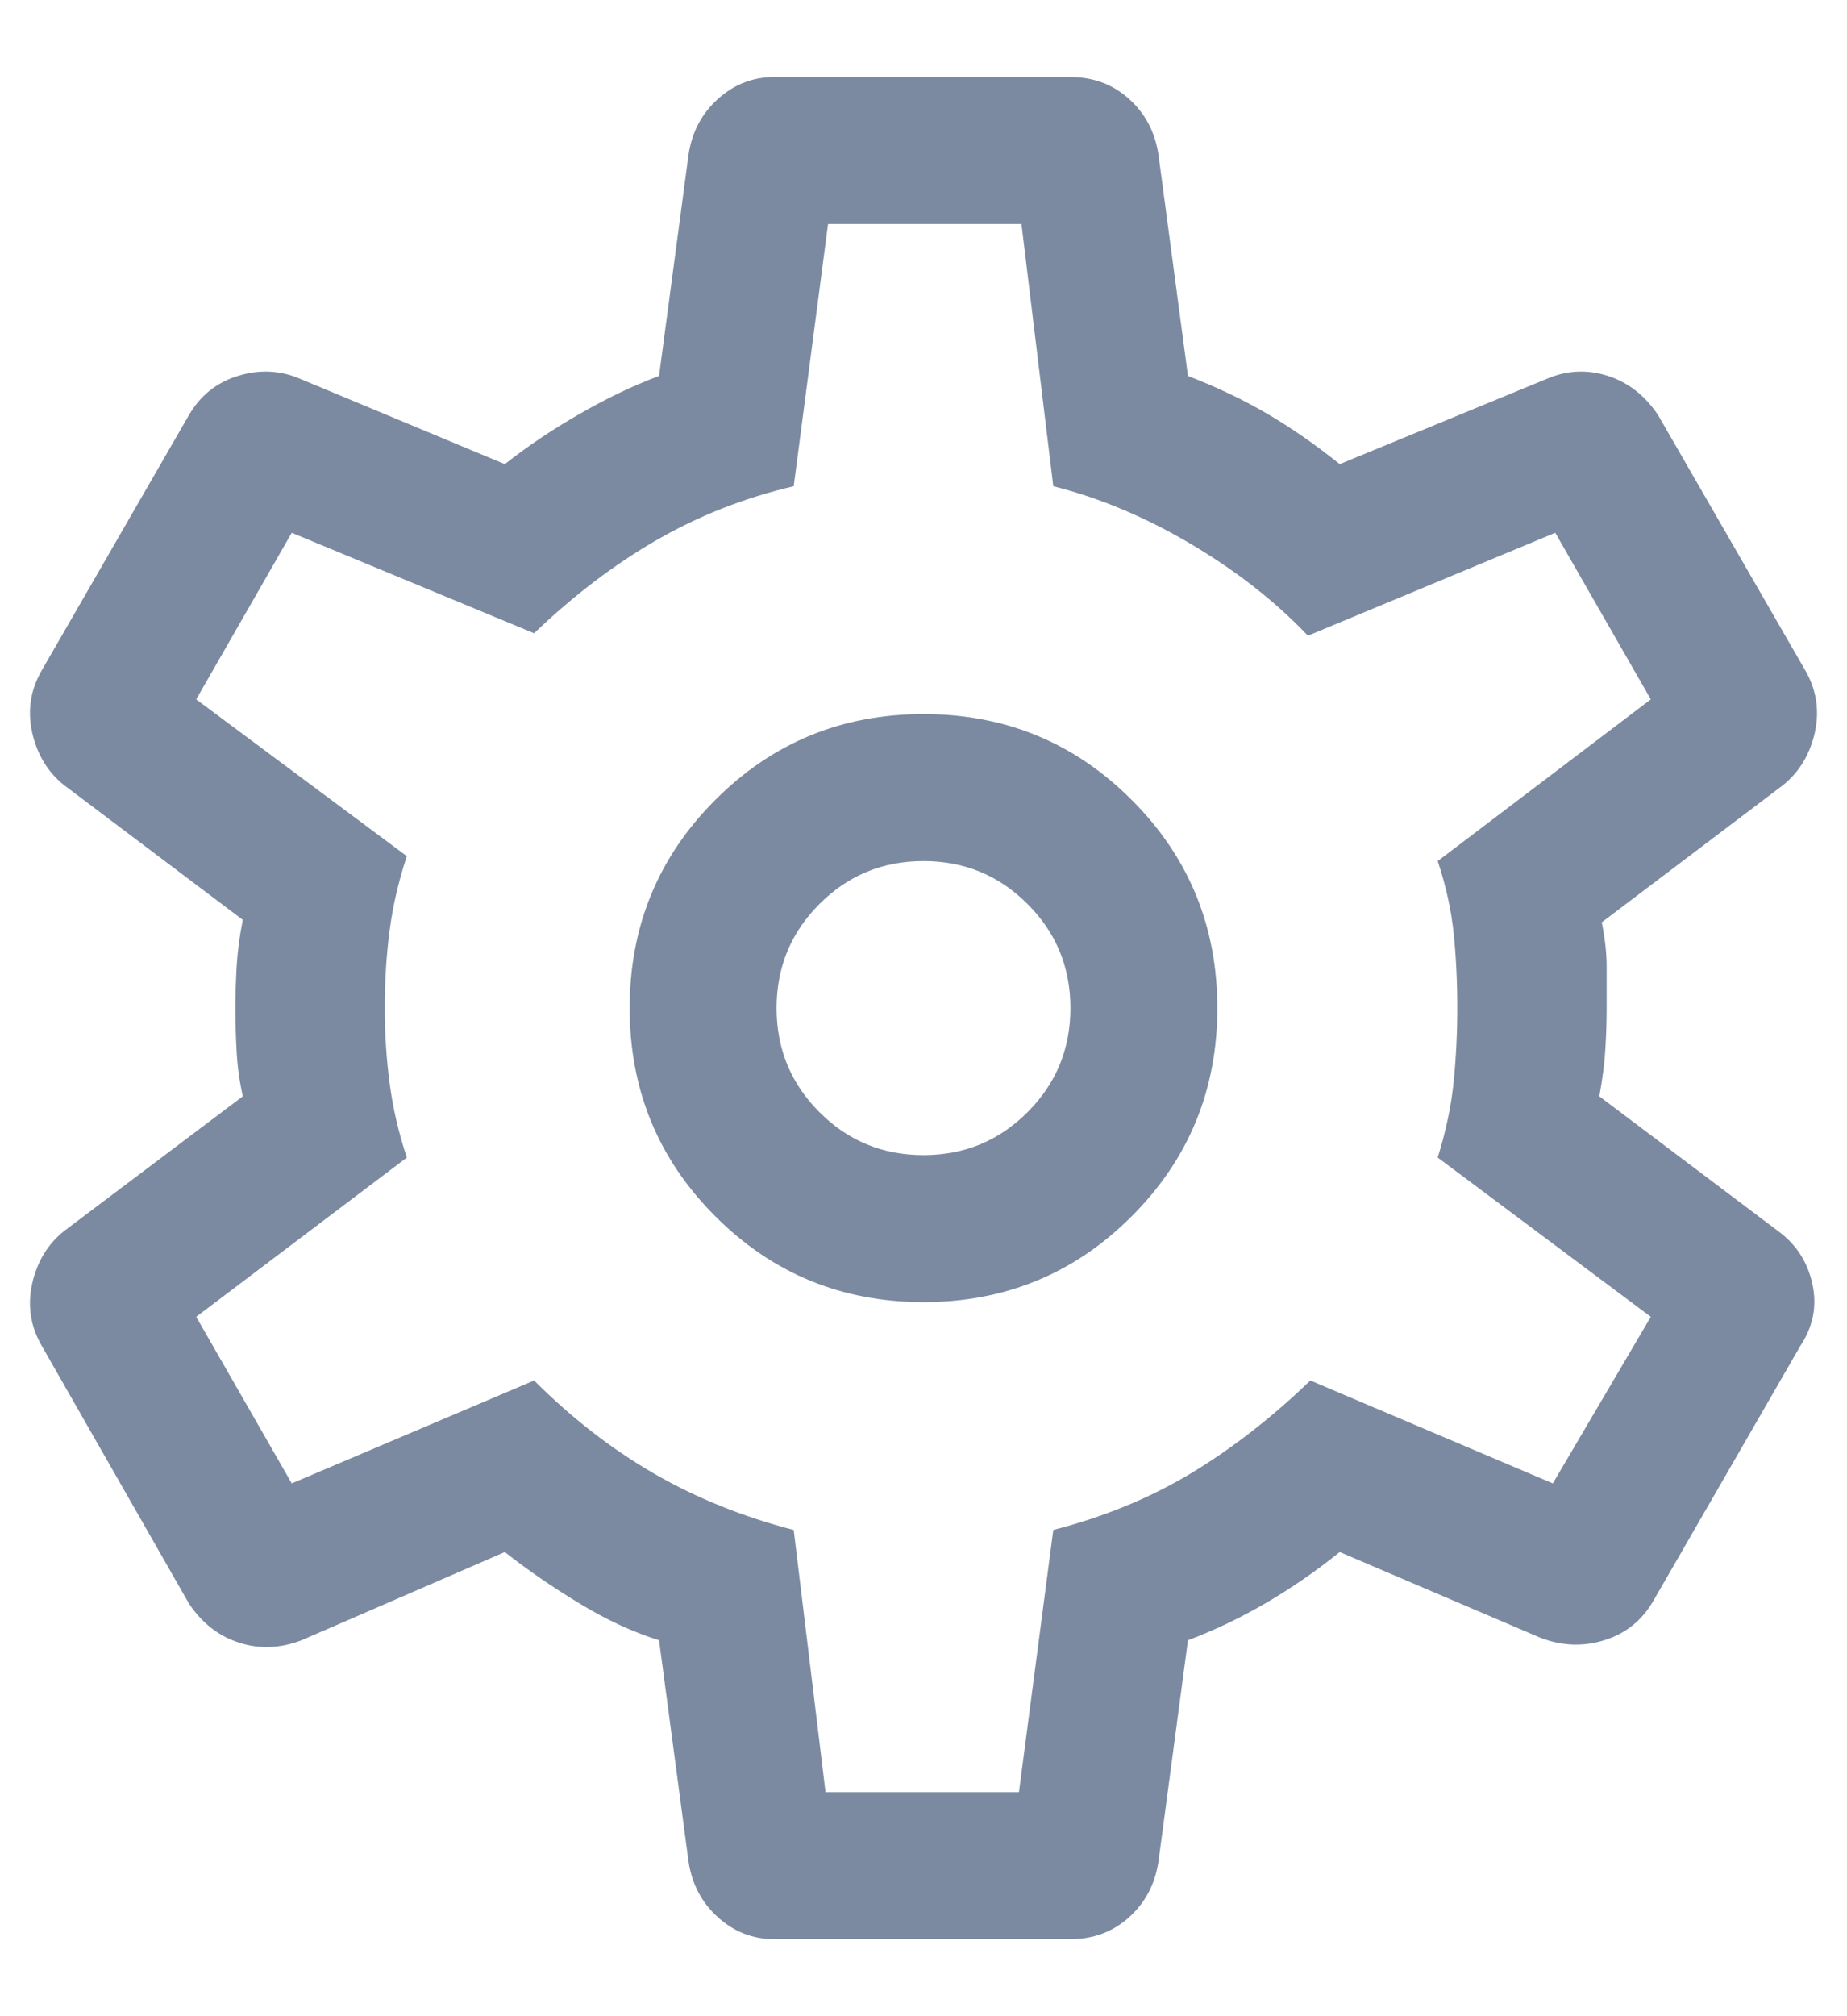 <svg width="22" height="24" viewBox="0 0 22 24" fill="none" xmlns="http://www.w3.org/2000/svg">
<path d="M12.75 23.083H9.221C8.968 23.083 8.744 22.996 8.55 22.821C8.356 22.646 8.239 22.422 8.2 22.15L7.85 19.525C7.539 19.428 7.223 19.282 6.903 19.087C6.581 18.893 6.285 18.689 6.013 18.475L3.592 19.525C3.339 19.622 3.091 19.632 2.849 19.554C2.605 19.476 2.406 19.321 2.25 19.087L0.5 16.025C0.364 15.792 0.325 15.544 0.383 15.281C0.442 15.019 0.568 14.81 0.763 14.654L2.892 13.05C2.853 12.875 2.829 12.7 2.819 12.525C2.809 12.35 2.804 12.175 2.804 12C2.804 11.845 2.809 11.679 2.819 11.504C2.829 11.329 2.853 11.145 2.892 10.95L0.763 9.346C0.568 9.19 0.442 8.981 0.383 8.719C0.325 8.456 0.364 8.208 0.5 7.975L2.25 4.942C2.386 4.708 2.581 4.553 2.833 4.475C3.086 4.397 3.329 4.407 3.562 4.504L6.013 5.525C6.285 5.311 6.581 5.112 6.903 4.928C7.223 4.743 7.539 4.592 7.85 4.475L8.2 1.85C8.239 1.578 8.356 1.354 8.55 1.179C8.744 1.004 8.968 0.917 9.221 0.917H12.75C13.022 0.917 13.256 1.004 13.45 1.179C13.644 1.354 13.761 1.578 13.8 1.85L14.15 4.475C14.5 4.611 14.816 4.762 15.097 4.927C15.38 5.092 15.667 5.292 15.958 5.525L18.438 4.504C18.671 4.407 18.909 4.397 19.153 4.475C19.395 4.553 19.594 4.708 19.75 4.942L21.5 7.975C21.636 8.208 21.675 8.456 21.617 8.719C21.558 8.981 21.432 9.19 21.238 9.346L19.079 10.979C19.118 11.174 19.137 11.349 19.137 11.504V12C19.137 12.156 19.132 12.316 19.122 12.481C19.113 12.646 19.089 12.836 19.05 13.05L21.179 14.654C21.393 14.81 21.529 15.019 21.587 15.281C21.646 15.544 21.597 15.792 21.442 16.025L19.692 19.058C19.556 19.292 19.361 19.447 19.108 19.525C18.856 19.603 18.603 19.593 18.35 19.496L15.958 18.475C15.667 18.708 15.37 18.913 15.069 19.087C14.768 19.262 14.461 19.408 14.15 19.525L13.8 22.15C13.761 22.422 13.644 22.646 13.45 22.821C13.256 22.996 13.022 23.083 12.75 23.083ZM11 15.5C11.972 15.5 12.799 15.16 13.479 14.479C14.16 13.799 14.5 12.972 14.5 12C14.5 11.028 14.16 10.201 13.479 9.521C12.799 8.84 11.972 8.5 11 8.5C10.028 8.5 9.201 8.84 8.521 9.521C7.84 10.201 7.5 11.028 7.5 12C7.5 12.972 7.84 13.799 8.521 14.479C9.201 15.16 10.028 15.5 11 15.5ZM11 13.75C10.514 13.75 10.101 13.58 9.761 13.239C9.42 12.899 9.25 12.486 9.25 12C9.25 11.514 9.42 11.101 9.761 10.761C10.101 10.42 10.514 10.25 11 10.25C11.486 10.25 11.899 10.42 12.239 10.761C12.58 11.101 12.75 11.514 12.75 12C12.75 12.486 12.58 12.899 12.239 13.239C11.899 13.58 11.486 13.75 11 13.75ZM9.833 21.333H12.137L12.546 18.212C13.149 18.057 13.693 17.833 14.179 17.542C14.665 17.25 15.142 16.881 15.608 16.433L18.496 17.658L19.663 15.675L17.125 13.779C17.222 13.468 17.286 13.167 17.315 12.875C17.344 12.583 17.358 12.292 17.358 12C17.358 11.689 17.344 11.393 17.315 11.111C17.286 10.829 17.222 10.542 17.125 10.25L19.663 8.325L18.525 6.342L15.579 7.567C15.19 7.158 14.724 6.794 14.179 6.472C13.635 6.152 13.09 5.924 12.546 5.788L12.167 2.667H9.863L9.454 5.788C8.871 5.924 8.326 6.138 7.821 6.429C7.315 6.721 6.829 7.09 6.362 7.538L3.475 6.342L2.337 8.325L4.846 10.192C4.749 10.483 4.681 10.775 4.642 11.067C4.603 11.358 4.583 11.669 4.583 12C4.583 12.311 4.603 12.613 4.642 12.904C4.681 13.196 4.749 13.488 4.846 13.779L2.337 15.675L3.475 17.658L6.362 16.433C6.81 16.881 7.286 17.25 7.792 17.542C8.297 17.833 8.851 18.057 9.454 18.212L9.833 21.333Z" fill="#7B8AA1"/>
</svg>
